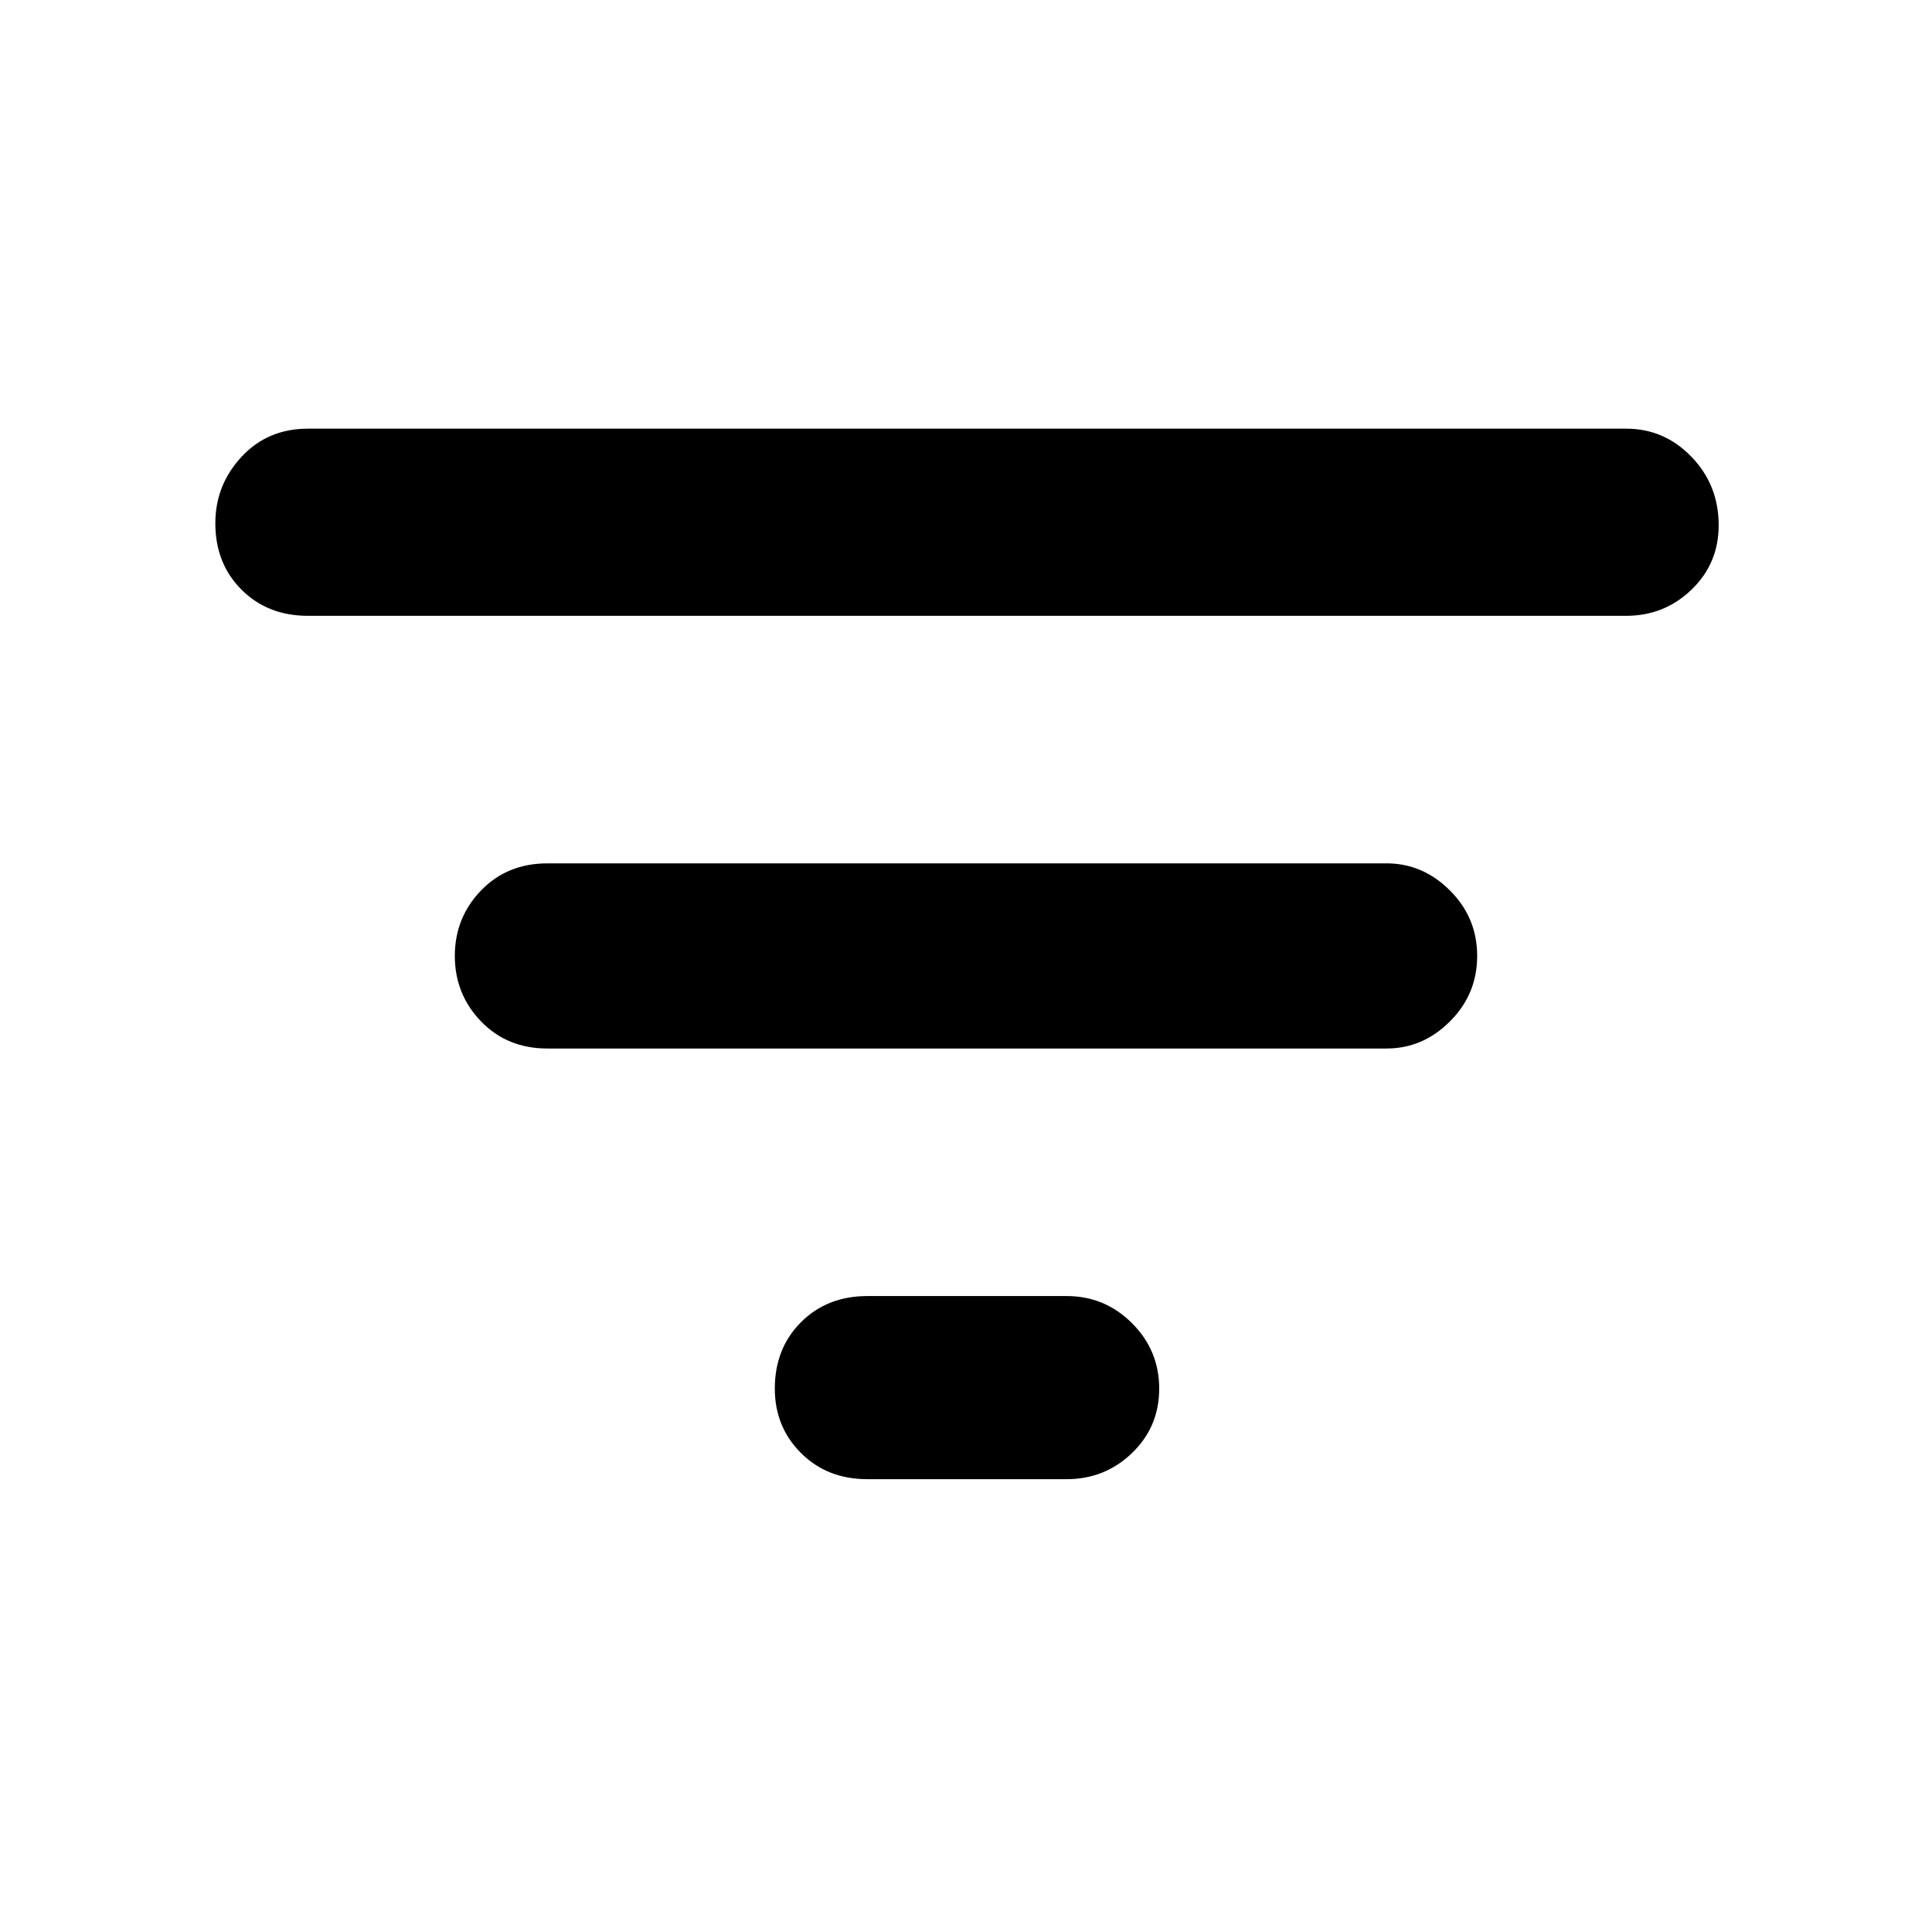 <svg xmlns="http://www.w3.org/2000/svg" height="48" width="48"><path d="M21.55 36.75Q20.55 36.75 19.9 36.1Q19.25 35.45 19.25 34.5Q19.25 33.5 19.9 32.85Q20.55 32.2 21.55 32.2H26.5Q27.45 32.2 28.125 32.875Q28.8 33.55 28.8 34.5Q28.8 35.45 28.125 36.1Q27.45 36.75 26.5 36.75ZM7.65 15.3Q6.65 15.3 6 14.65Q5.35 14 5.35 13Q5.35 12.05 6 11.35Q6.65 10.65 7.65 10.65H40.4Q41.35 10.65 42.025 11.35Q42.7 12.05 42.7 13.05Q42.7 14 42.025 14.65Q41.35 15.3 40.4 15.3ZM13.6 26.05Q12.6 26.05 11.95 25.375Q11.3 24.7 11.3 23.75Q11.3 22.8 11.95 22.125Q12.6 21.45 13.6 21.45H34.45Q35.35 21.45 36.025 22.125Q36.7 22.8 36.7 23.75Q36.7 24.7 36.025 25.375Q35.35 26.05 34.45 26.05Z"/></svg>